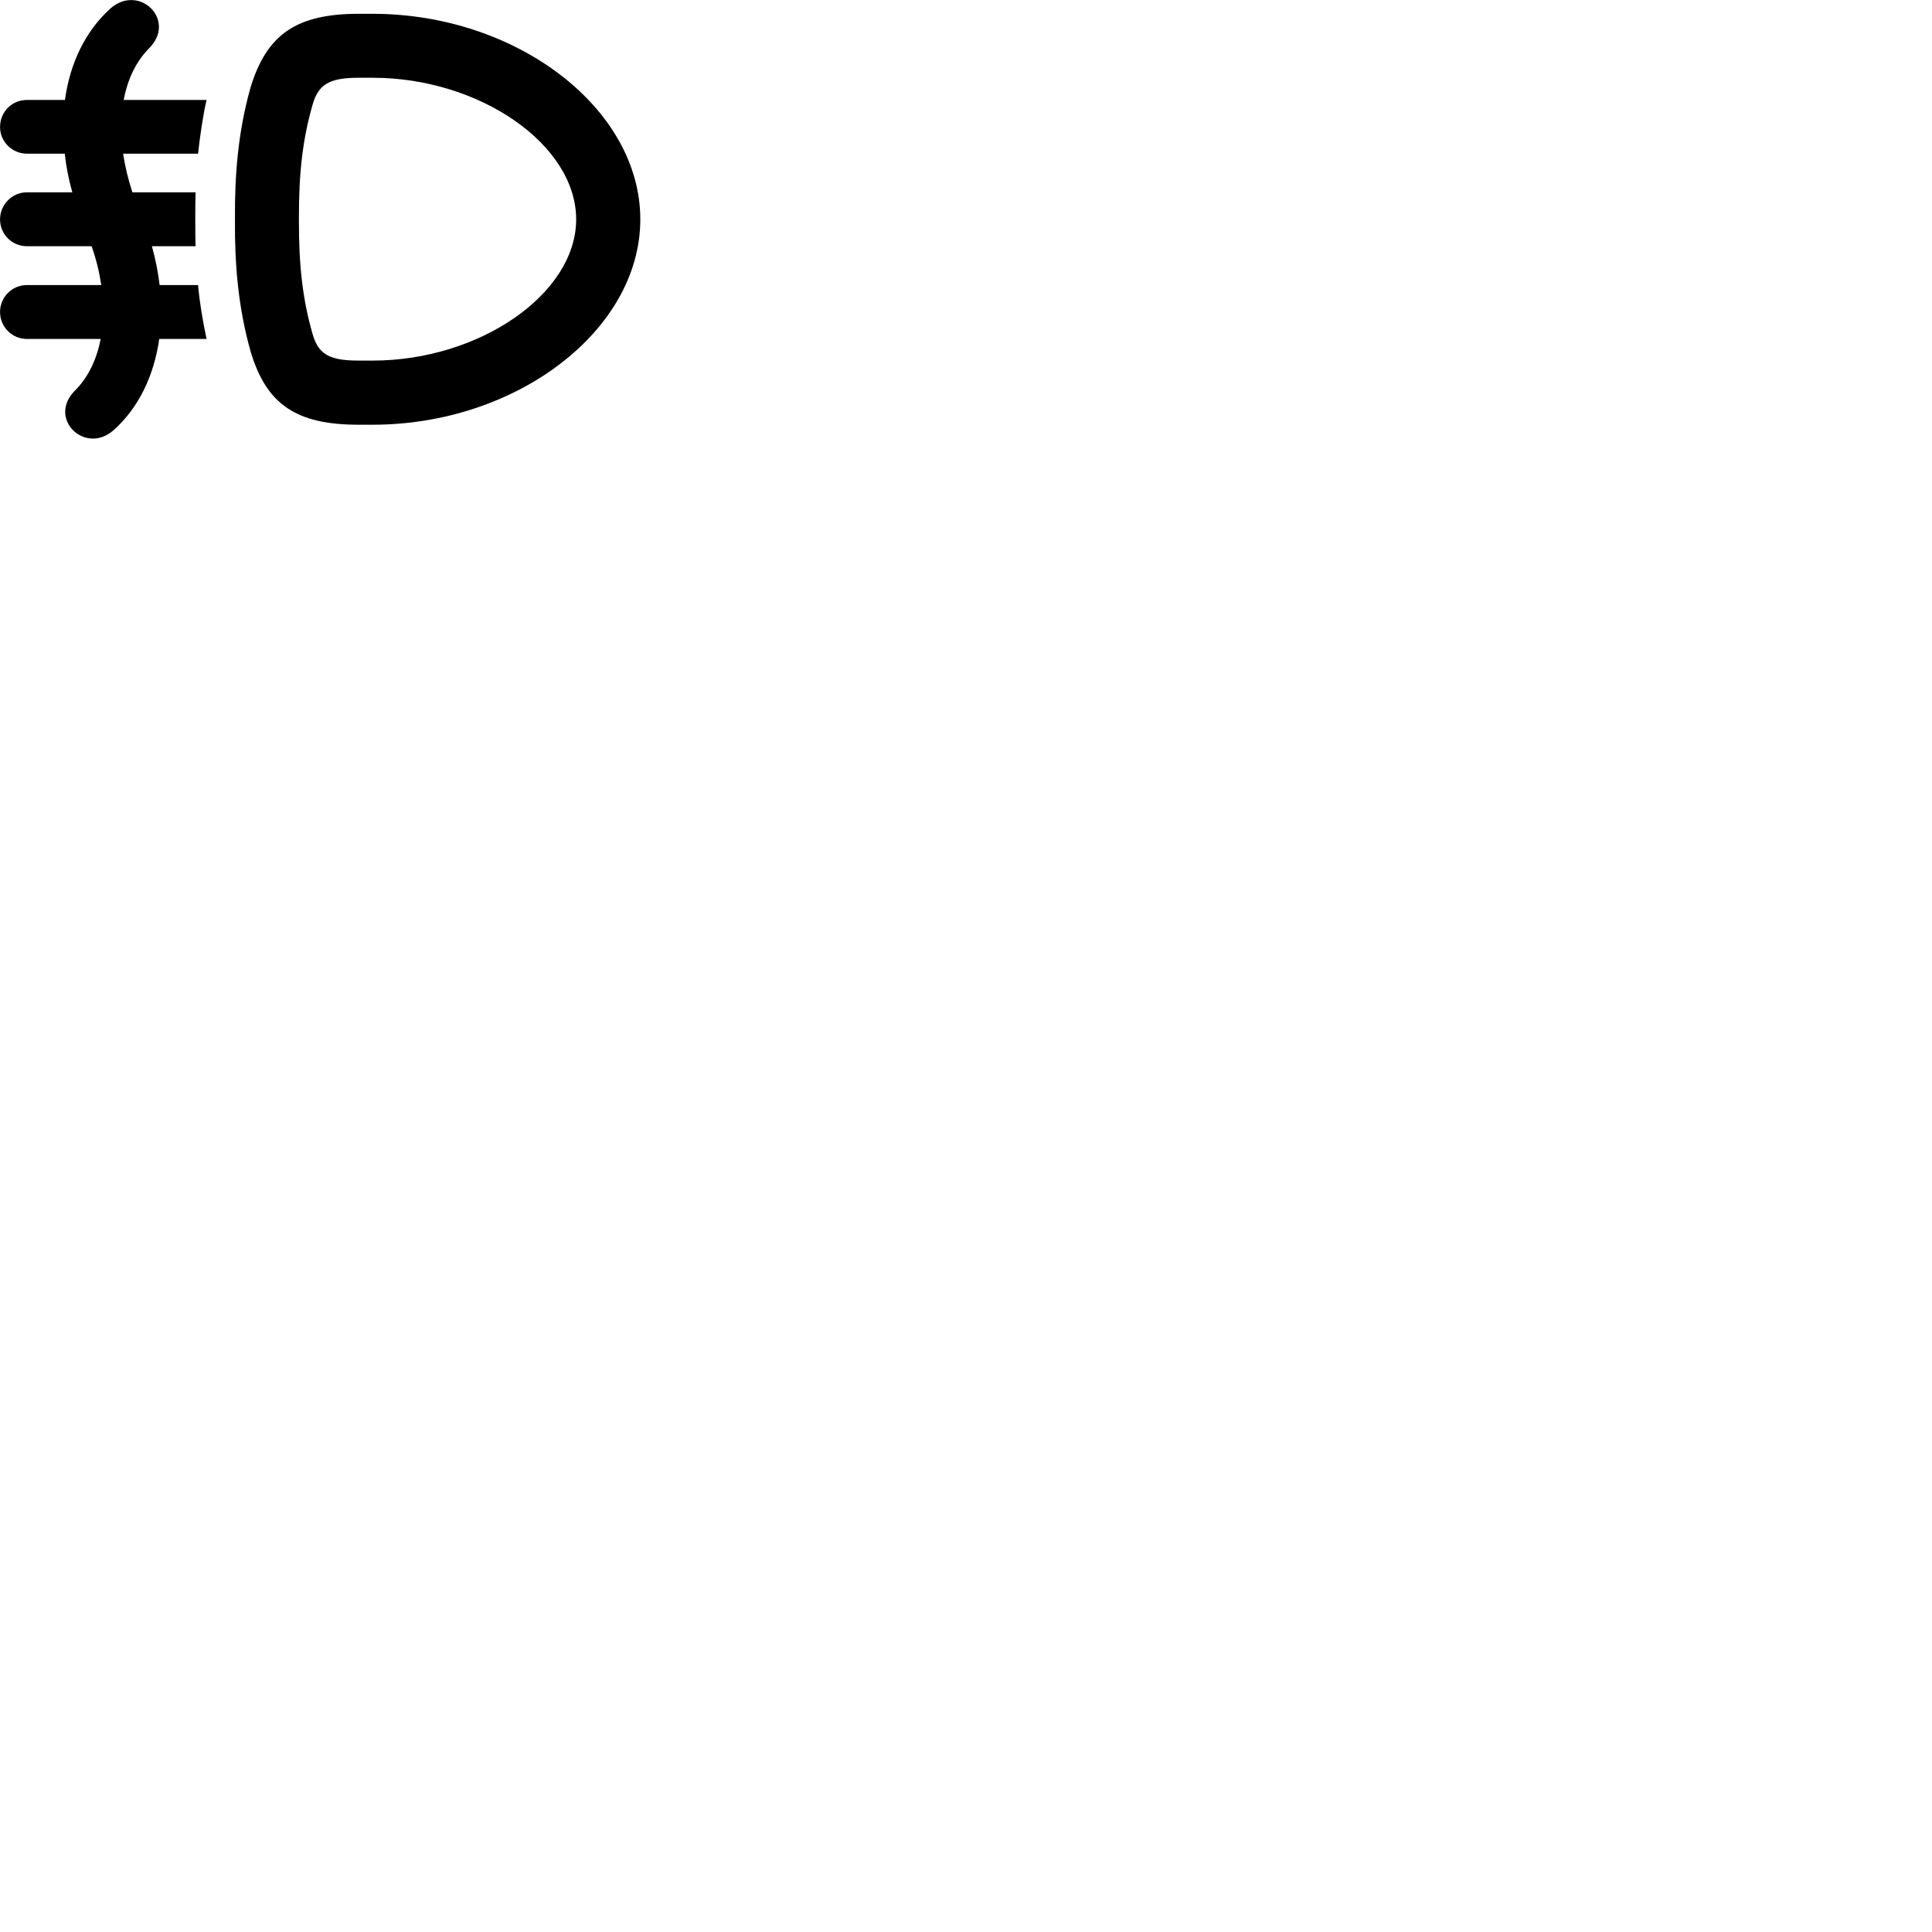 
        <svg xmlns="http://www.w3.org/2000/svg" viewBox="0 0 100 100">
            <path d="M1.392 14.754C0.622 14.754 0.002 15.384 0.002 16.144C0.002 16.924 0.622 17.544 1.392 17.544H5.212C5.002 18.604 4.572 19.524 3.892 20.204C2.422 21.654 4.402 23.574 5.882 22.264C7.182 21.104 7.972 19.434 8.242 17.544H10.692C10.492 16.604 10.332 15.664 10.252 14.754H8.262C8.182 14.094 8.052 13.414 7.862 12.744H10.122C10.102 12.194 10.102 10.514 10.122 9.954H6.852C6.632 9.274 6.472 8.614 6.372 7.954H10.252C10.332 7.184 10.522 5.854 10.692 5.174H6.402C6.602 4.104 7.042 3.184 7.712 2.504C9.172 1.054 7.212 -0.866 5.722 0.434C4.422 1.604 3.622 3.264 3.362 5.174H1.392C0.622 5.174 0.002 5.784 0.002 6.574C0.002 7.334 0.632 7.954 1.392 7.954H3.352C3.422 8.614 3.552 9.274 3.742 9.954H1.392C0.622 9.954 0.002 10.594 0.002 11.354C0.002 12.124 0.622 12.744 1.392 12.744H4.742C4.982 13.424 5.142 14.094 5.242 14.754ZM12.162 11.354C12.142 13.584 12.312 15.864 12.972 18.194C13.792 20.944 15.342 21.984 18.572 21.984H19.282C26.742 21.984 33.142 17.094 33.142 11.354C33.142 5.604 26.742 0.714 19.282 0.714H18.572C15.362 0.714 13.812 1.764 12.972 4.514C12.312 6.844 12.142 9.124 12.162 11.354ZM15.472 11.354C15.462 8.924 15.672 7.194 16.172 5.444C16.472 4.364 17.042 4.024 18.572 4.024H19.282C24.832 4.024 29.822 7.484 29.822 11.354C29.822 15.204 24.832 18.664 19.282 18.664H18.572C17.032 18.664 16.472 18.334 16.172 17.264C15.672 15.514 15.462 13.764 15.472 11.354Z" />
        </svg>
    
